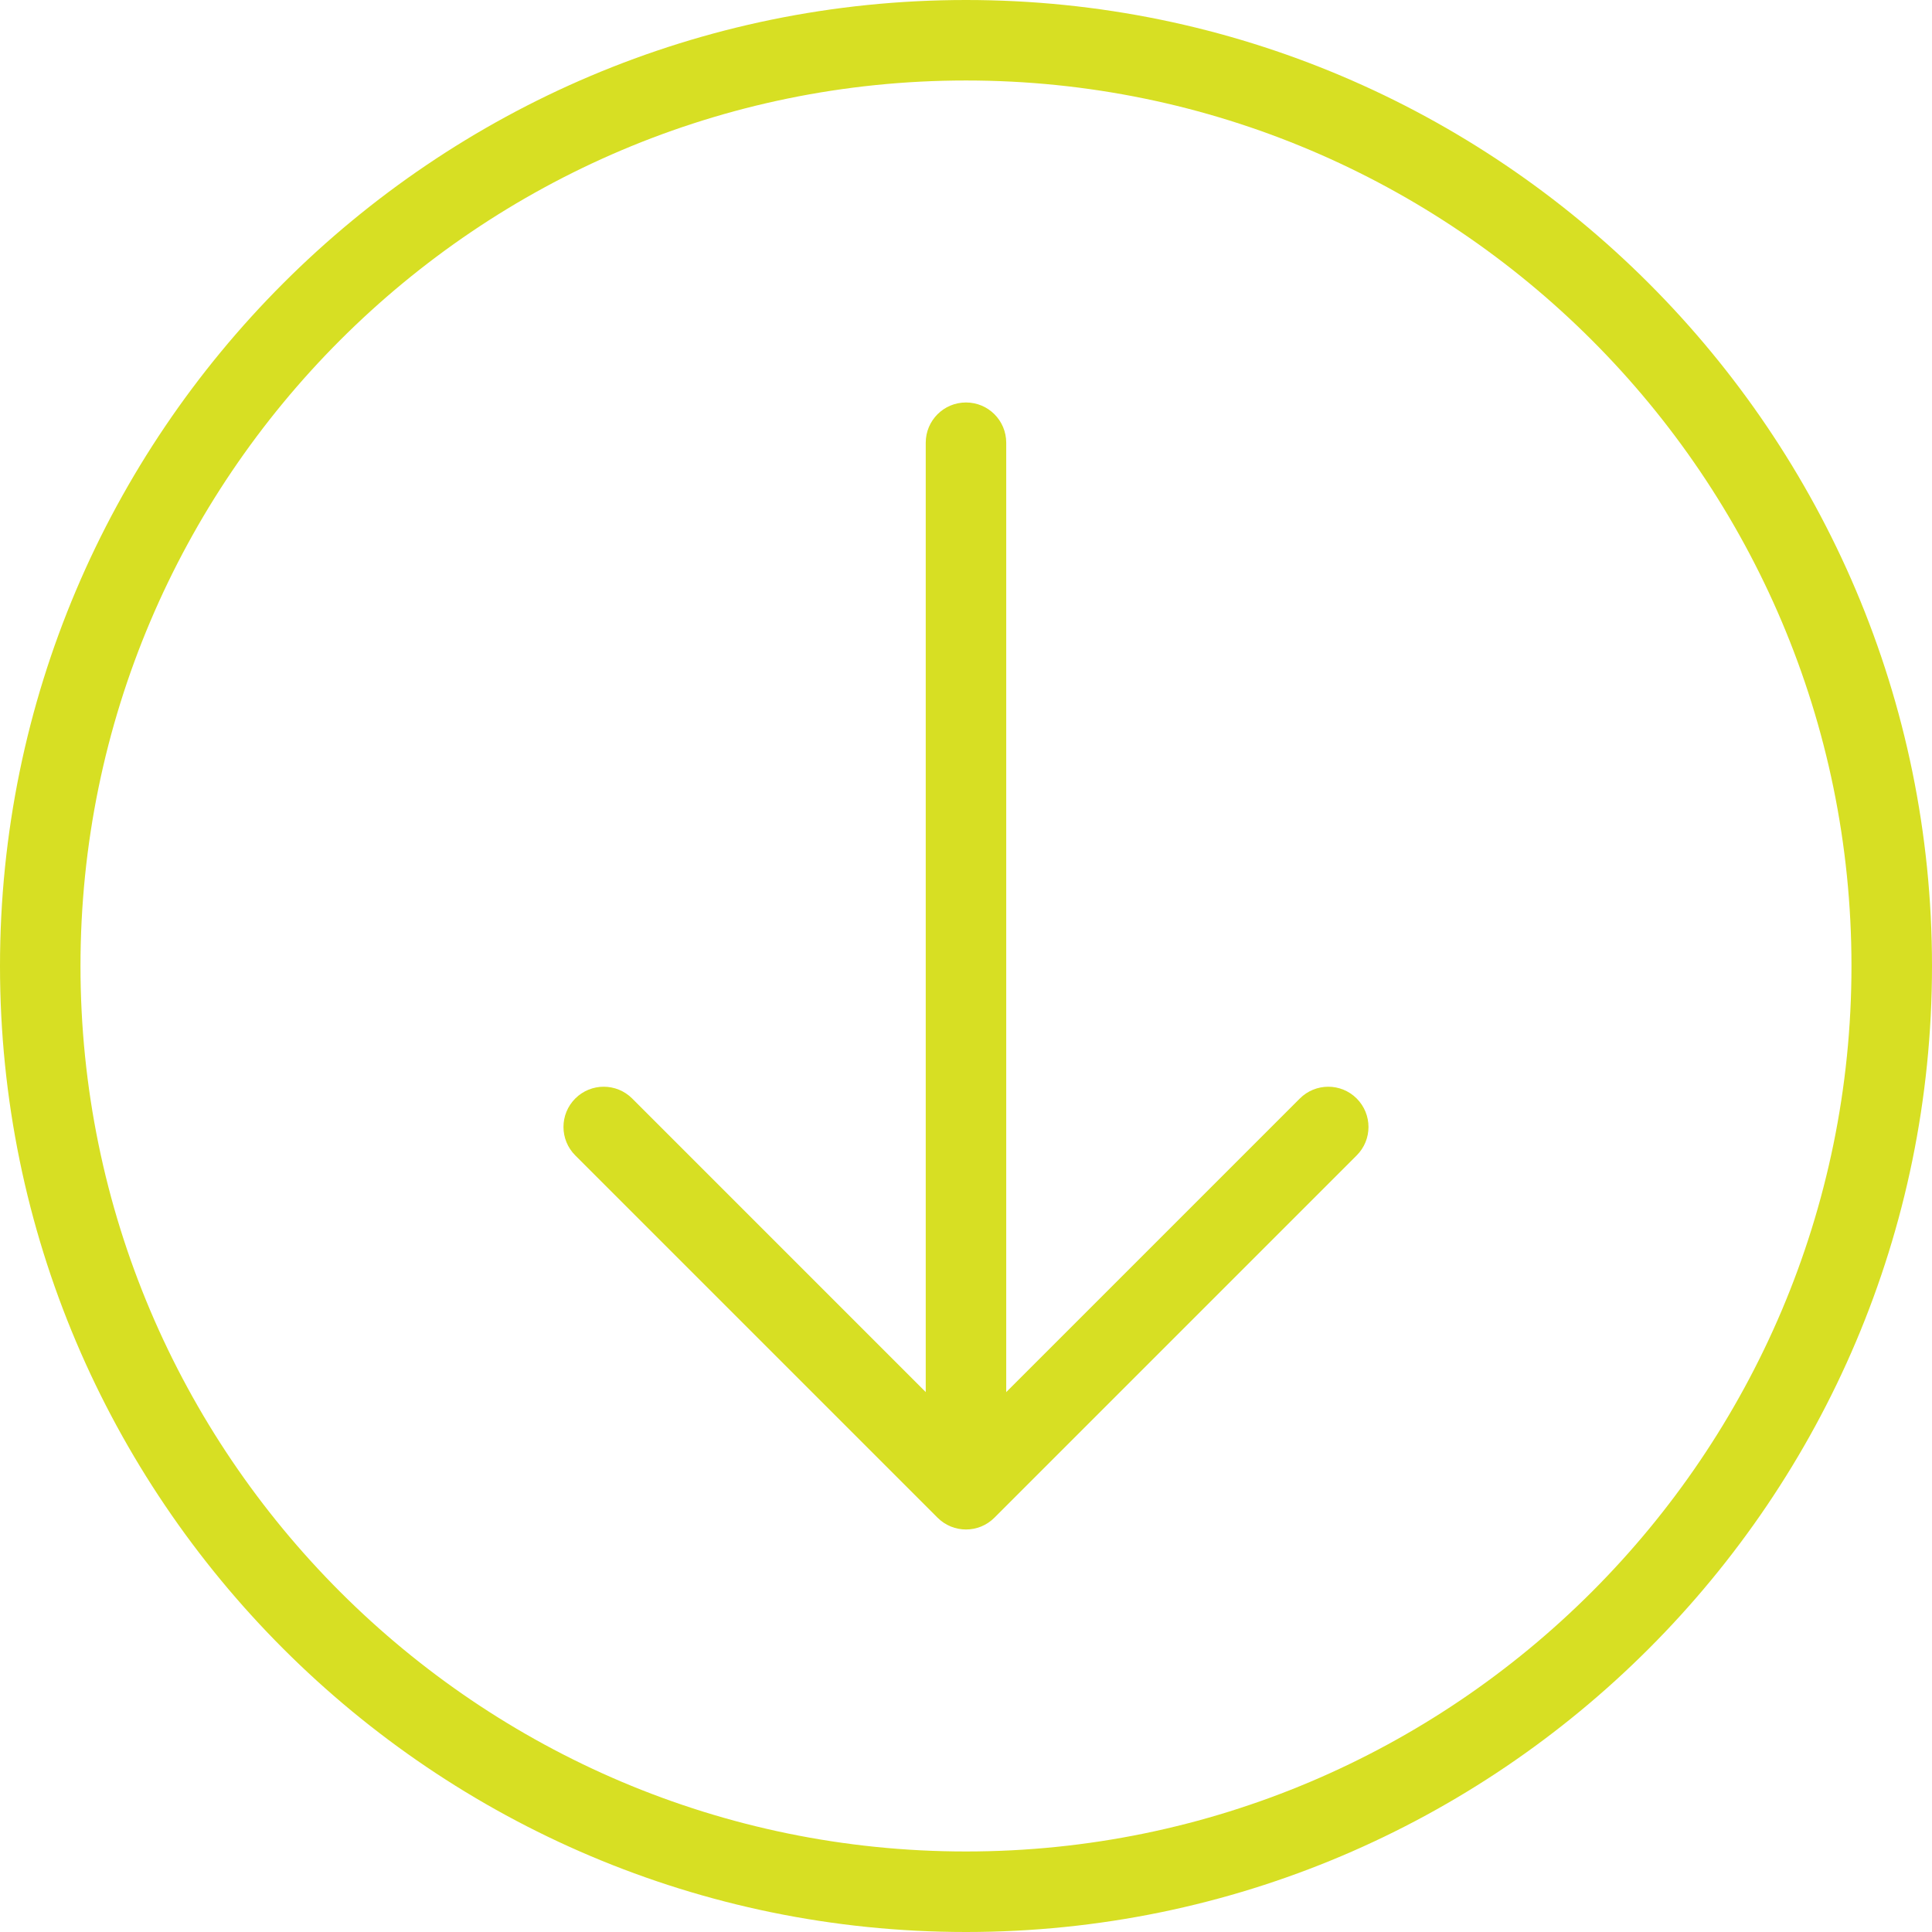 <?xml version="1.0" encoding="utf-8"?>
<!-- Generator: Adobe Illustrator 16.0.0, SVG Export Plug-In . SVG Version: 6.00 Build 0)  -->
<!DOCTYPE svg PUBLIC "-//W3C//DTD SVG 1.1//EN" "http://www.w3.org/Graphics/SVG/1.1/DTD/svg11.dtd">
<svg version="1.1" id="Layer_1" xmlns="http://www.w3.org/2000/svg" xmlns:xlink="http://www.w3.org/1999/xlink" x="0px" y="0px"
	 width="50px" height="50px" viewBox="0 0 50 50" enable-background="new 0 0 50 50" xml:space="preserve">
<g>
	<g>
		<g>
			<path fill="#D7DF23" d="M25,0C11.215,0,0,11.215,0,25c0,13.785,11.215,25,25,25c13.785,0,25-11.215,25-25
				C50,11.215,38.785,0,25,0z M25,47.916C12.364,47.916,2.083,37.637,2.083,25C2.083,12.364,12.364,2.083,25,2.083
				c12.637,0,22.916,10.28,22.916,22.917C47.916,37.637,37.637,47.916,25,47.916z"/>
			<path fill="#D7DF23" d="M33.639,28.43l-7.598,7.598V11.458c0-0.576-0.465-1.042-1.041-1.042c-0.576,0-1.042,0.466-1.042,1.042
				v24.569l-7.597-7.598c-0.407-0.406-1.066-0.406-1.473,0c-0.407,0.407-0.407,1.066,0,1.473l9.375,9.375
				c0.204,0.204,0.47,0.306,0.737,0.306s0.533-0.102,0.736-0.306l9.375-9.375c0.407-0.406,0.407-1.065,0-1.473
				C34.705,28.023,34.045,28.023,33.639,28.43z"/>
		</g>
	</g>
</g>
</svg>
